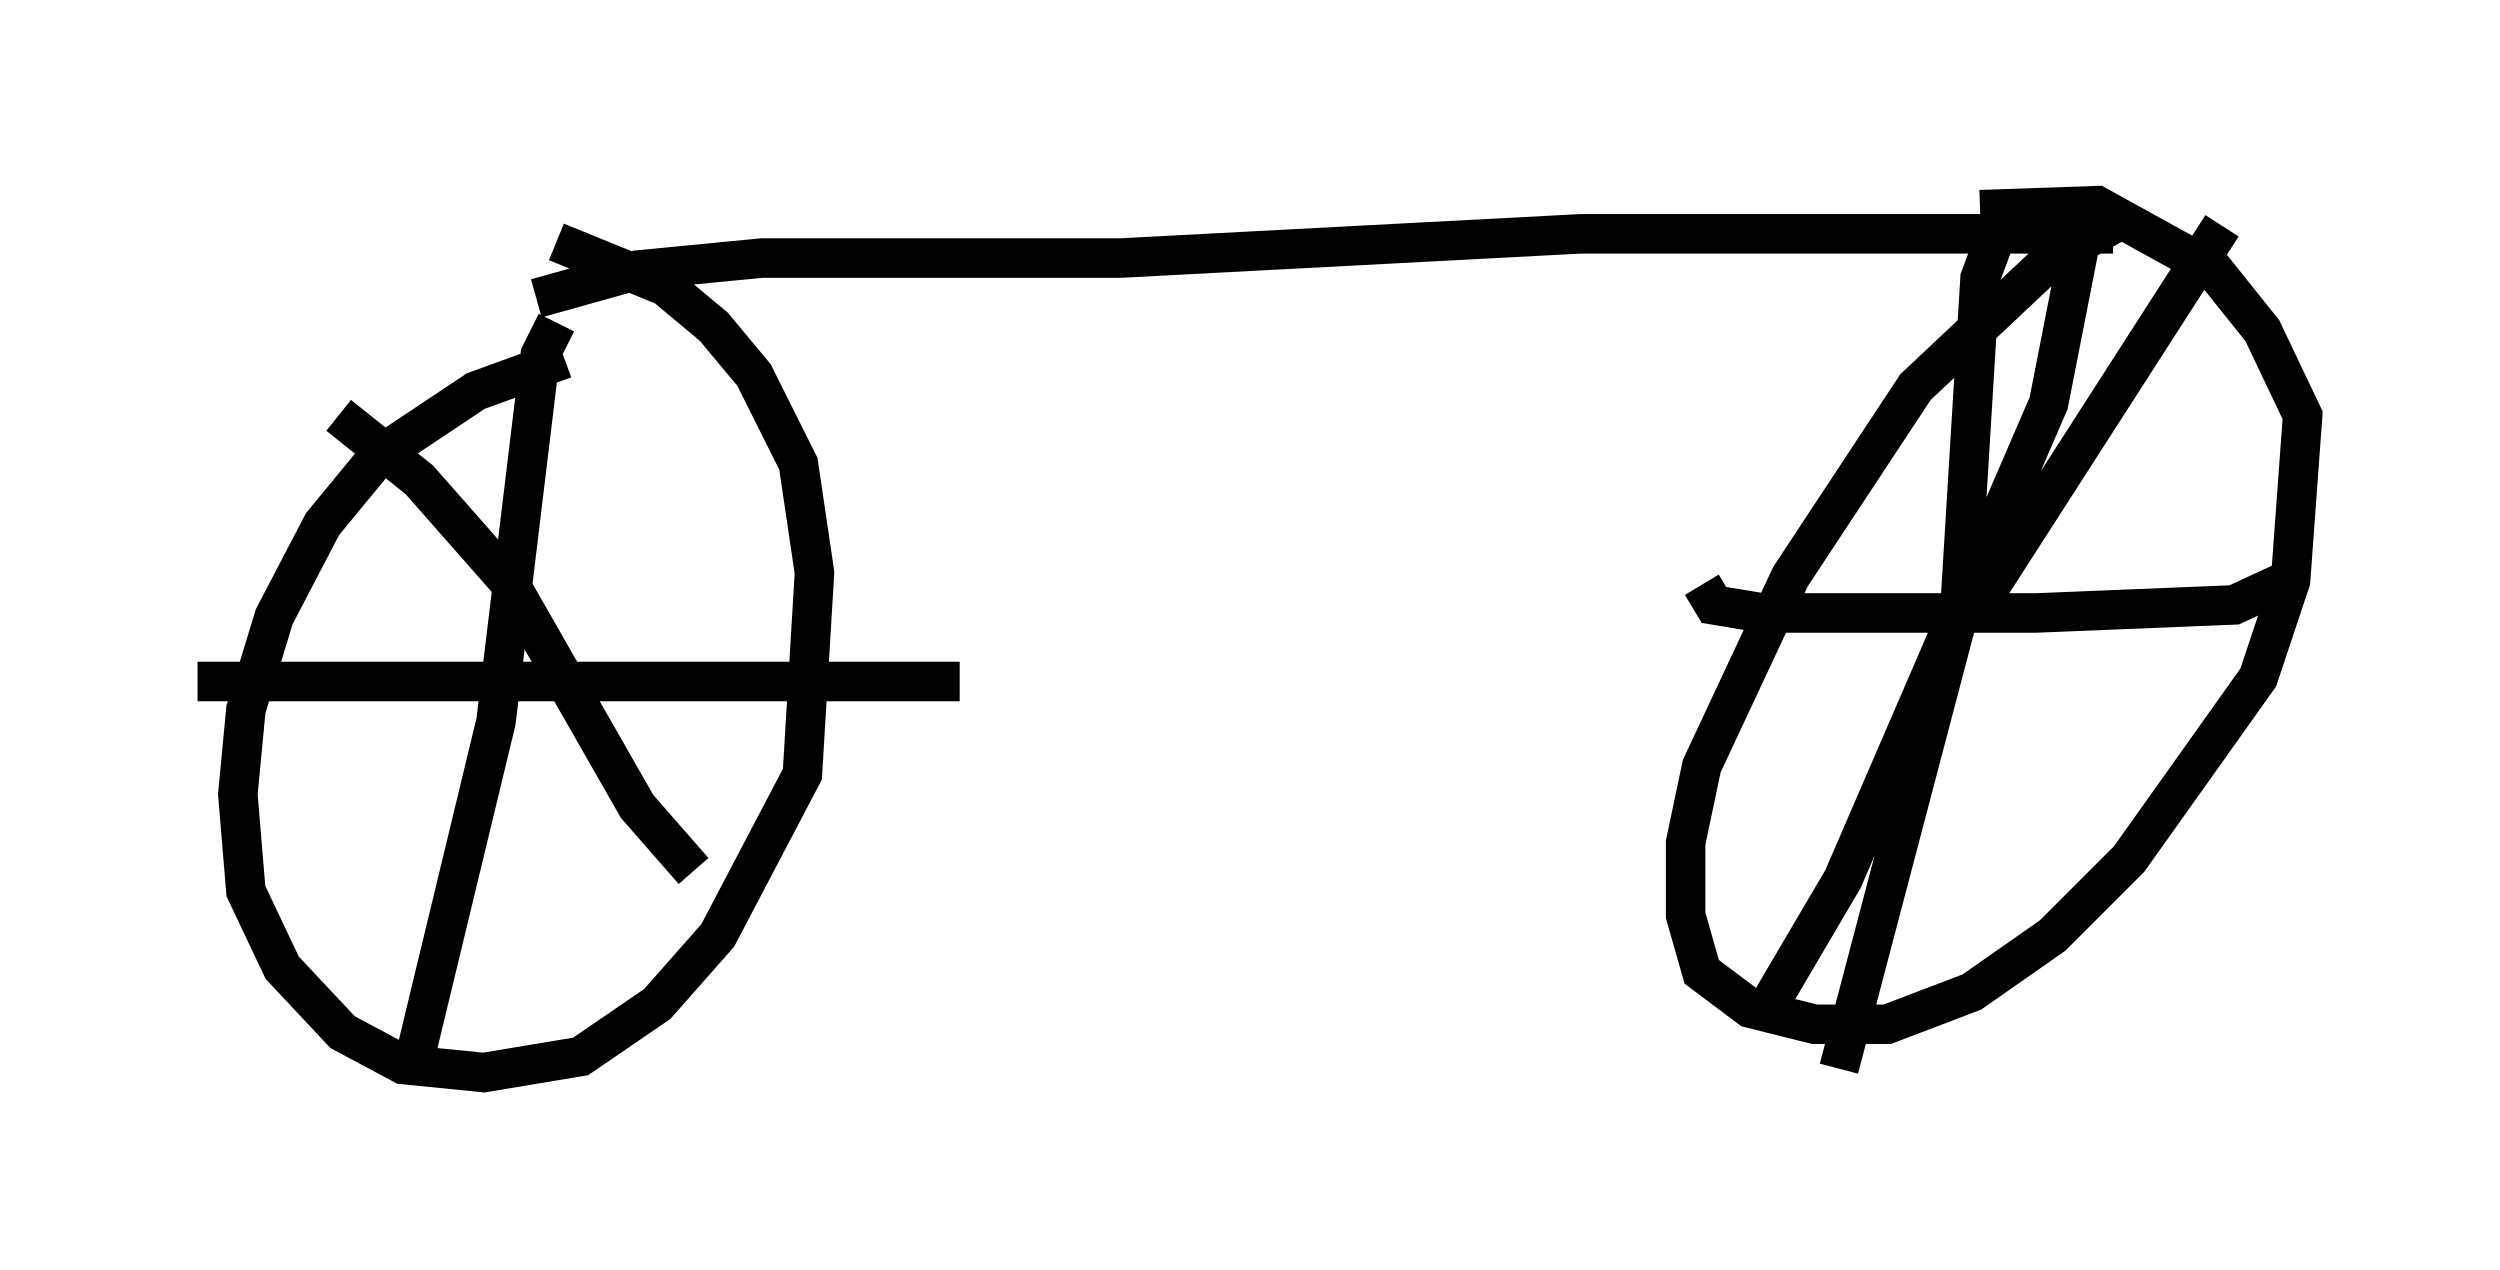 <?xml version="1.0" encoding="utf-8" ?>
<svg baseProfile="full" height="32.152" version="1.1" width="63.288" xmlns="http://www.w3.org/2000/svg" xmlns:ev="http://www.w3.org/2001/xml-events" xmlns:xlink="http://www.w3.org/1999/xlink"><defs /><rect fill="white" height="32.152" width="63.288" x="0" y="0" /><path d="M15.719, 9.185 m-1.429, -0.102 l-2.246, 0.817 -2.45, 1.633 l-1.429, 1.735 -1.225, 2.348 l-0.715, 2.348 -0.204, 2.144 l0.204, 2.45 0.919, 1.94 l1.531, 1.633 1.531, 0.817 l2.042, 0.204 2.45, -0.408 l1.94, -1.327 1.531, -1.735 l2.144, -4.083 0.306, -5.104 l-0.408, -2.756 -1.123, -2.246 l-1.021, -1.225 -1.225, -1.021 l-2.756, -1.123 m0.0, 2.042 l-0.408, 0.817 -1.123, 9.29 l-2.144, 8.881 m-5.41, -9.902 l19.294, 0.0 m-15.721, -6.738 l2.042, 1.633 2.246, 2.552 l3.267, 5.717 1.429, 1.633 m-3.981, -14.496 l2.552, -0.715 3.165, -0.306 l9.086, 0.0 11.638, -0.613 l13.475, 0.0 m0.102, -0.306 l-1.633, 0.919 -3.471, 3.267 l-3.165, 4.798 -2.246, 4.798 l-0.408, 1.94 0.0, 1.838 l0.408, 1.429 1.225, 0.919 l1.633, 0.408 1.838, 0.0 l2.144, -0.817 2.042, -1.429 l1.94, -1.94 3.267, -4.594 l0.817, -2.45 0.306, -4.185 l-1.021, -2.144 -1.225, -1.531 l-2.96, -1.633 -2.96, 0.102 m0.306, 0.919 l-0.306, 0.817 -0.51, 8.371 l-3.063, 11.638 m-3.471, -12.25 l0.306, 0.51 1.225, 0.204 l6.942, 0.0 5.002, -0.204 l1.327, -0.613 m-5.002, -9.698 l-1.021, 5.206 -5.206, 12.046 l-2.042, 3.471 m11.638, -20.009 l-6.431, 10.004 " fill="none" stroke="black" stroke-width="1" /></svg>